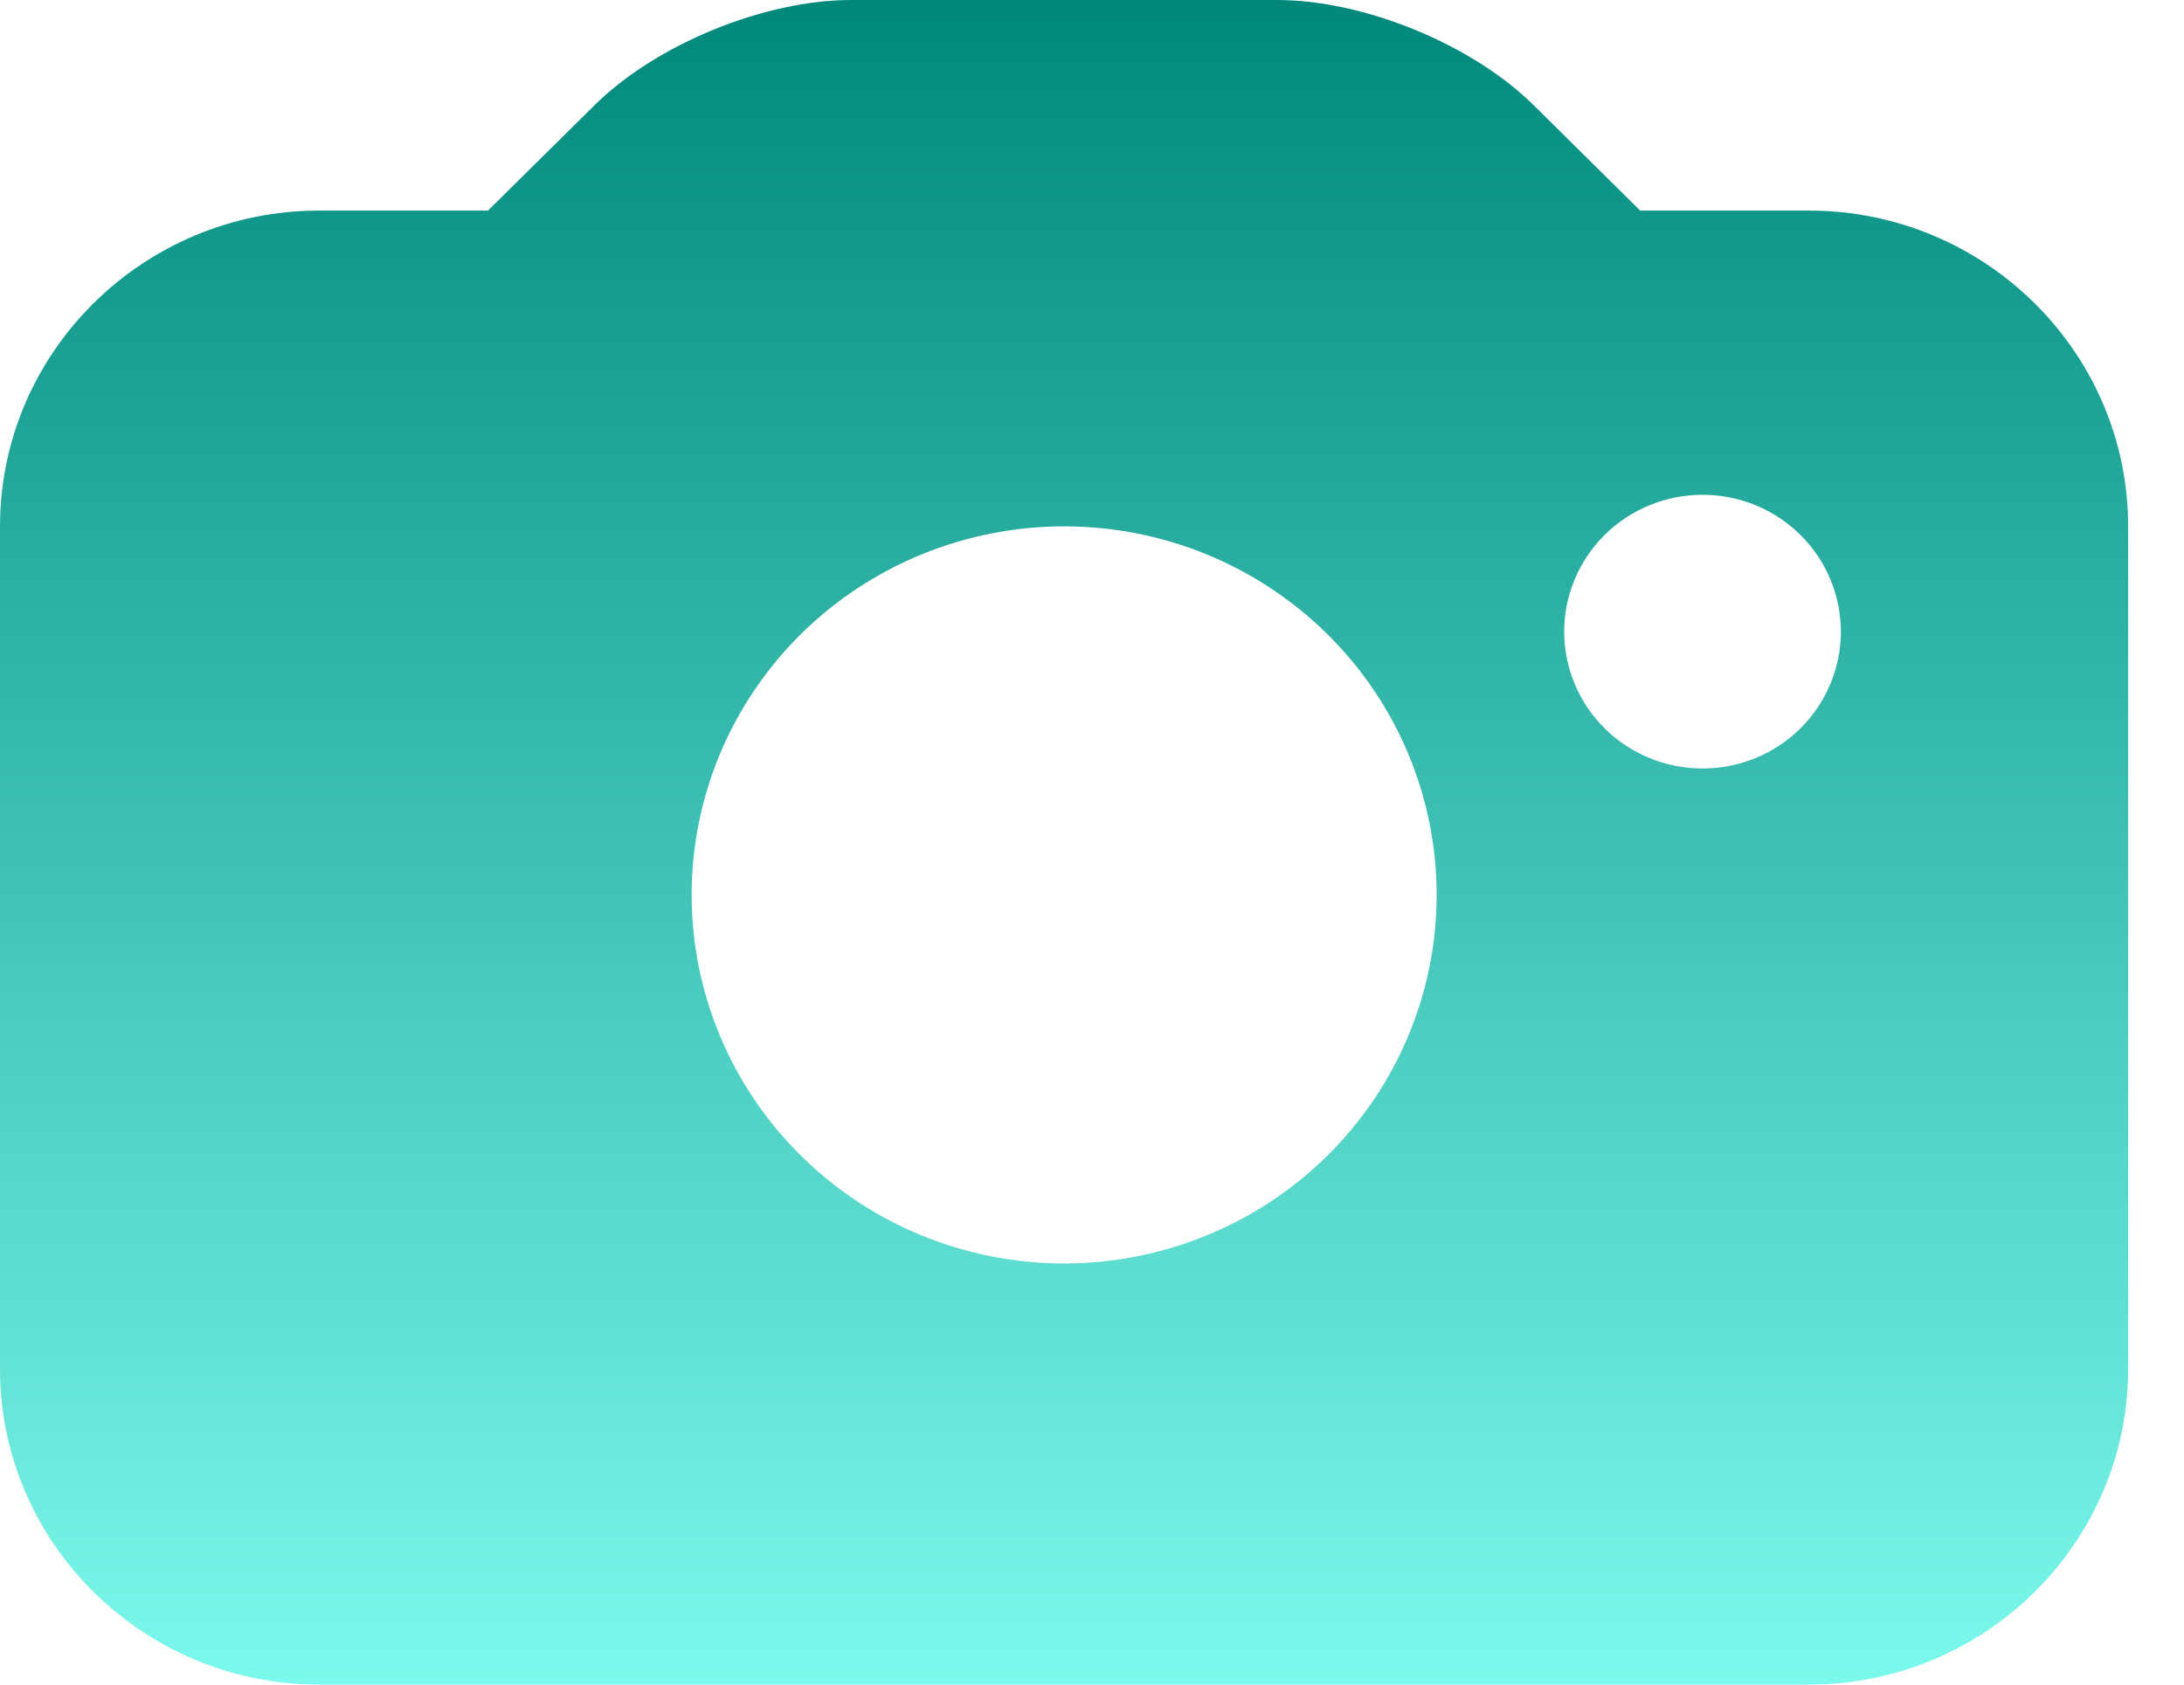 <svg width="35" height="27" viewBox="0 0 35 27" fill="none" xmlns="http://www.w3.org/2000/svg">
<path d="M28.989 3.375H26.285L24.58 1.688C23.592 0.71 21.86 0 20.463 0H13.642C12.245 0 10.513 0.71 9.526 1.688L7.82 3.375H5.116C2.295 3.375 0 5.646 0 8.438V21.938C0 24.729 2.295 27 5.116 27H28.989C31.81 27 34.105 24.729 34.105 21.938V8.438C34.105 5.646 31.81 3.375 28.989 3.375ZM17.053 20.25C15.47 20.25 13.951 19.627 12.832 18.519C11.713 17.411 11.084 15.909 11.084 14.342C11.084 12.775 11.714 11.273 12.833 10.165C13.953 9.058 15.471 8.436 17.054 8.436C18.637 8.436 20.156 9.059 21.275 10.167C22.394 11.274 23.023 12.777 23.023 14.344C23.023 15.91 22.393 17.413 21.274 18.52C20.154 19.628 18.636 20.25 17.053 20.25ZM27.284 12.317C26.993 12.317 26.705 12.26 26.436 12.15C26.167 12.04 25.922 11.878 25.717 11.675C25.511 11.471 25.348 11.229 25.236 10.963C25.125 10.697 25.067 10.411 25.067 10.123C25.067 9.835 25.125 9.55 25.236 9.284C25.348 9.018 25.511 8.776 25.717 8.572C25.922 8.368 26.167 8.207 26.436 8.097C26.705 7.986 26.993 7.93 27.284 7.93C27.872 7.93 28.436 8.161 28.852 8.572C29.267 8.984 29.501 9.541 29.501 10.123C29.501 10.705 29.267 11.263 28.852 11.675C28.436 12.086 27.872 12.317 27.284 12.317Z" fill="url(#paint0_linear_26_359)"/>
<defs>
<linearGradient id="paint0_linear_26_359" x1="17.053" y1="0" x2="17.053" y2="27" gradientUnits="userSpaceOnUse">
<stop stop-color="#00897B"/>
<stop offset="1" stop-color="#7BF9EC"/>
</linearGradient>
</defs>
</svg>
